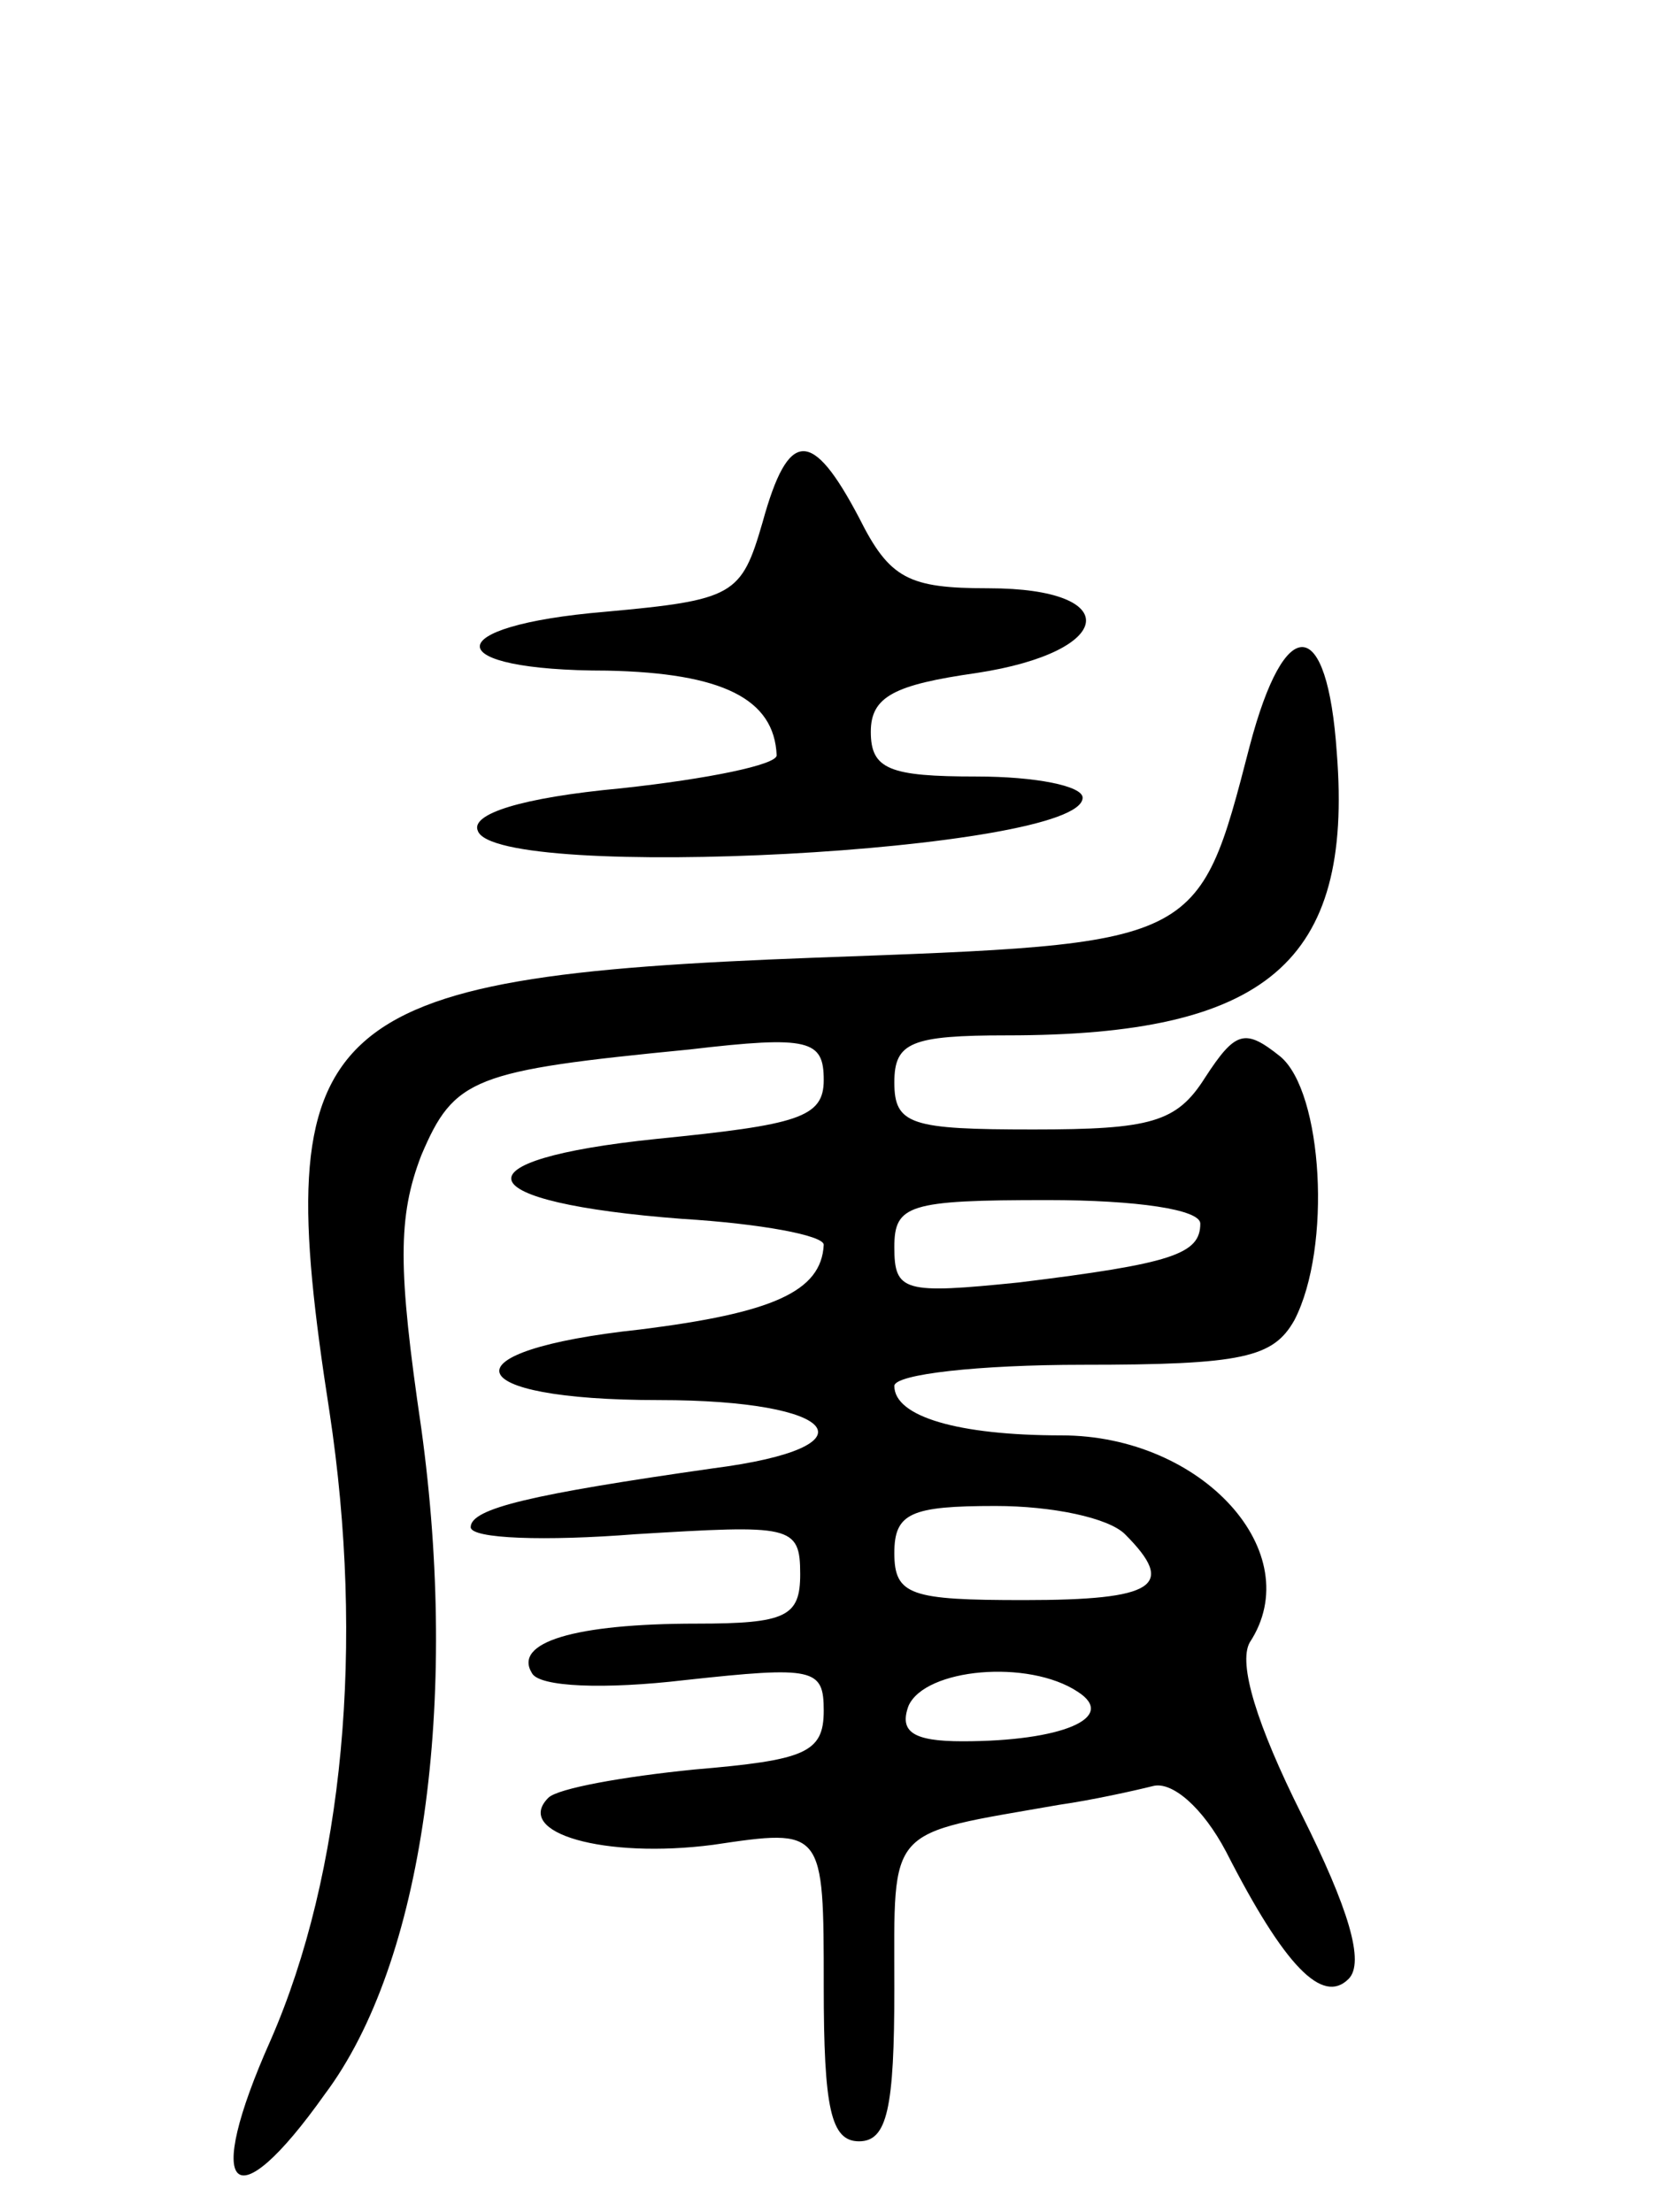 <svg version="1.0" xmlns="http://www.w3.org/2000/svg"
 width="71pt" height="94pt" viewBox="0 0 71 94"
 preserveAspectRatio="xMidYMid meet">
<g transform="translate(0,94) scale(0.1,-0.1)"
fill="#000000" stroke="none">
<path d="M324 718 c-9 -31 -12 -33 -67 -38 -71 -6 -71 -25 1 -25 49 -1 71 -12
72 -36 0 -4 -29 -10 -66 -14 -43 -4 -64 -11 -61 -18 7 -22 257 -9 257 14 0 5
-20 9 -45 9 -37 0 -45 3 -45 19 0 15 10 20 45 25 59 9 63 36 5 36 -34 0 -42 4
-55 30 -20 38 -30 38 -41 -2z"/>
<path d="M531 623 c-22 -85 -21 -84 -185 -90 -213 -8 -232 -26 -206 -193 15
-99 6 -196 -25 -267 -29 -65 -16 -78 23 -23 42 56 57 167 41 283 -10 68 -10
90 0 116 14 33 22 36 114 45 51 6 57 4 57 -13 0 -16 -11 -19 -71 -25 -87 -9
-81 -27 11 -34 33 -2 60 -7 60 -11 -1 -20 -22 -29 -78 -36 -84 -9 -78 -30 8
-30 77 0 93 -20 23 -29 -77 -11 -103 -17 -103 -25 0 -5 32 -6 70 -3 66 4 70 4
70 -17 0 -18 -6 -21 -44 -21 -52 0 -78 -8 -70 -21 3 -6 31 -7 65 -3 55 6 59 5
59 -13 0 -18 -8 -21 -55 -25 -30 -3 -58 -8 -62 -12 -15 -15 24 -26 70 -20 47
7 47 7 47 -60 0 -52 3 -66 15 -66 12 0 15 14 15 65 0 70 -4 65 70 78 14 2 32
6 40 8 8 2 21 -9 31 -28 25 -49 41 -65 52 -54 7 7 0 30 -20 70 -19 38 -27 64
-22 73 25 38 -20 88 -80 88 -44 0 -71 8 -71 21 0 5 36 9 80 9 68 0 81 3 90 19
16 31 12 97 -6 112 -15 12 -19 11 -32 -9 -12 -19 -23 -22 -73 -22 -52 0 -59 2
-59 20 0 17 7 20 48 20 110 0 147 31 140 120 -4 59 -22 60 -37 3z m-21 -203
c0 -13 -12 -17 -77 -25 -49 -5 -53 -4 -53 15 0 18 6 20 65 20 38 0 65 -4 65
-10z m-32 -132 c22 -22 13 -28 -43 -28 -48 0 -55 2 -55 20 0 17 7 20 43 20 24
0 48 -5 55 -12z m-20 -67 c17 -11 -7 -21 -49 -21 -21 0 -27 4 -23 15 7 16 51
20 72 6z"/>
</g>
</svg>
